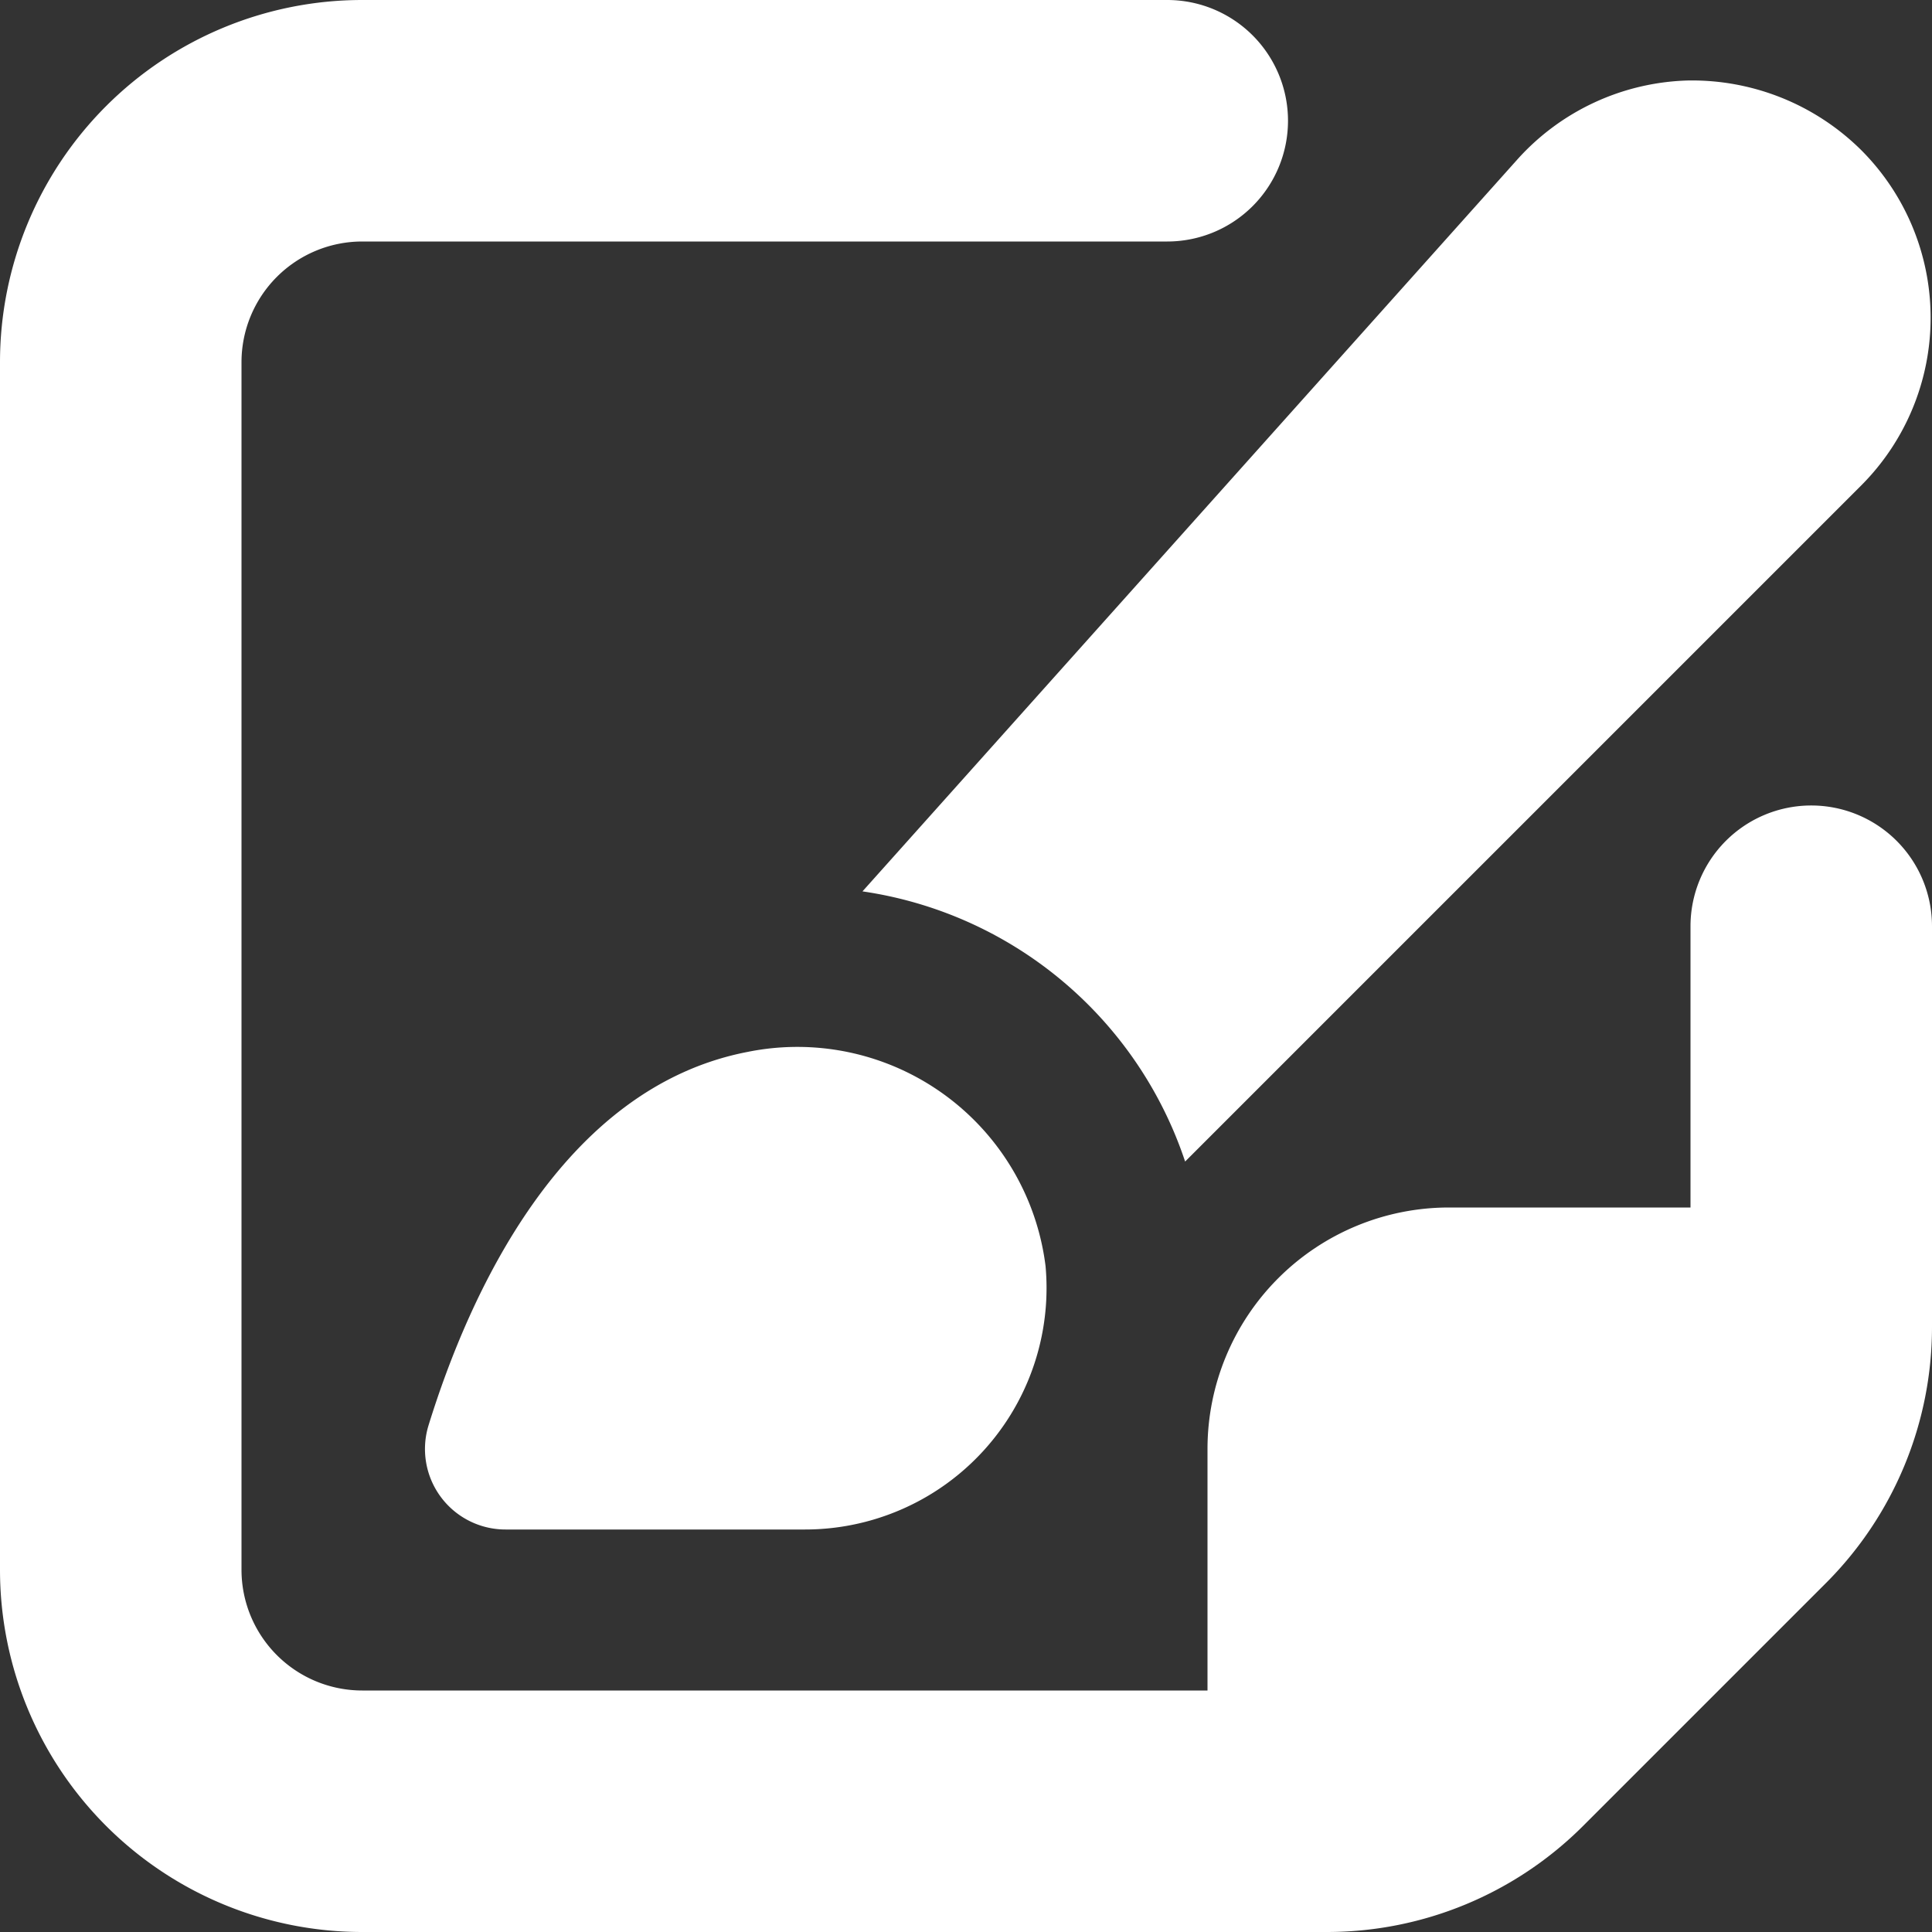 <?xml version="1.0" encoding="UTF-8"?>
<svg xmlns="http://www.w3.org/2000/svg" color="white" fill="white" id="Bold" viewBox="0 0 24 24" width="512" height="512"><rect x="0" y="0" width="24" height="24" fill="#333333" stroke="none"/><path d="M21,15H18a3,3,0,0,0-3,3v3H4.5A1.5,1.5,0,0,1,3,19.5V4.5A1.5,1.5,0,0,1,4.5,3h10A1.5,1.5,0,0,0,16,1.5h0A1.5,1.5,0,0,0,14.5,0H4.5A4.5,4.5,0,0,0,0,4.5v15A4.5,4.5,0,0,0,4.5,24H16.485a4.5,4.5,0,0,0,3.181-1.318l3.016-3.016A4.5,4.5,0,0,0,24,16.485V11.506a1.5,1.5,0,0,0-1.5-1.5h0a1.5,1.5,0,0,0-1.5,1.5Z"/><path d="M20.963,1a2.956,2.956,0,0,0-2.113.98l-8.136,9.093a4.982,4.982,0,0,1,4.008,3.356l8.4-8.4a2.947,2.947,0,0,0,0-4.163A2.985,2.985,0,0,0,20.963,1Z"/><path d="M9.288,13.067c-2.317.446-3.465,3.026-3.963,4.634A1,1,0,0,0,6.281,19H10a3,3,0,0,0,2.988-3.274A3.107,3.107,0,0,0,9.288,13.067Z"/></svg>
